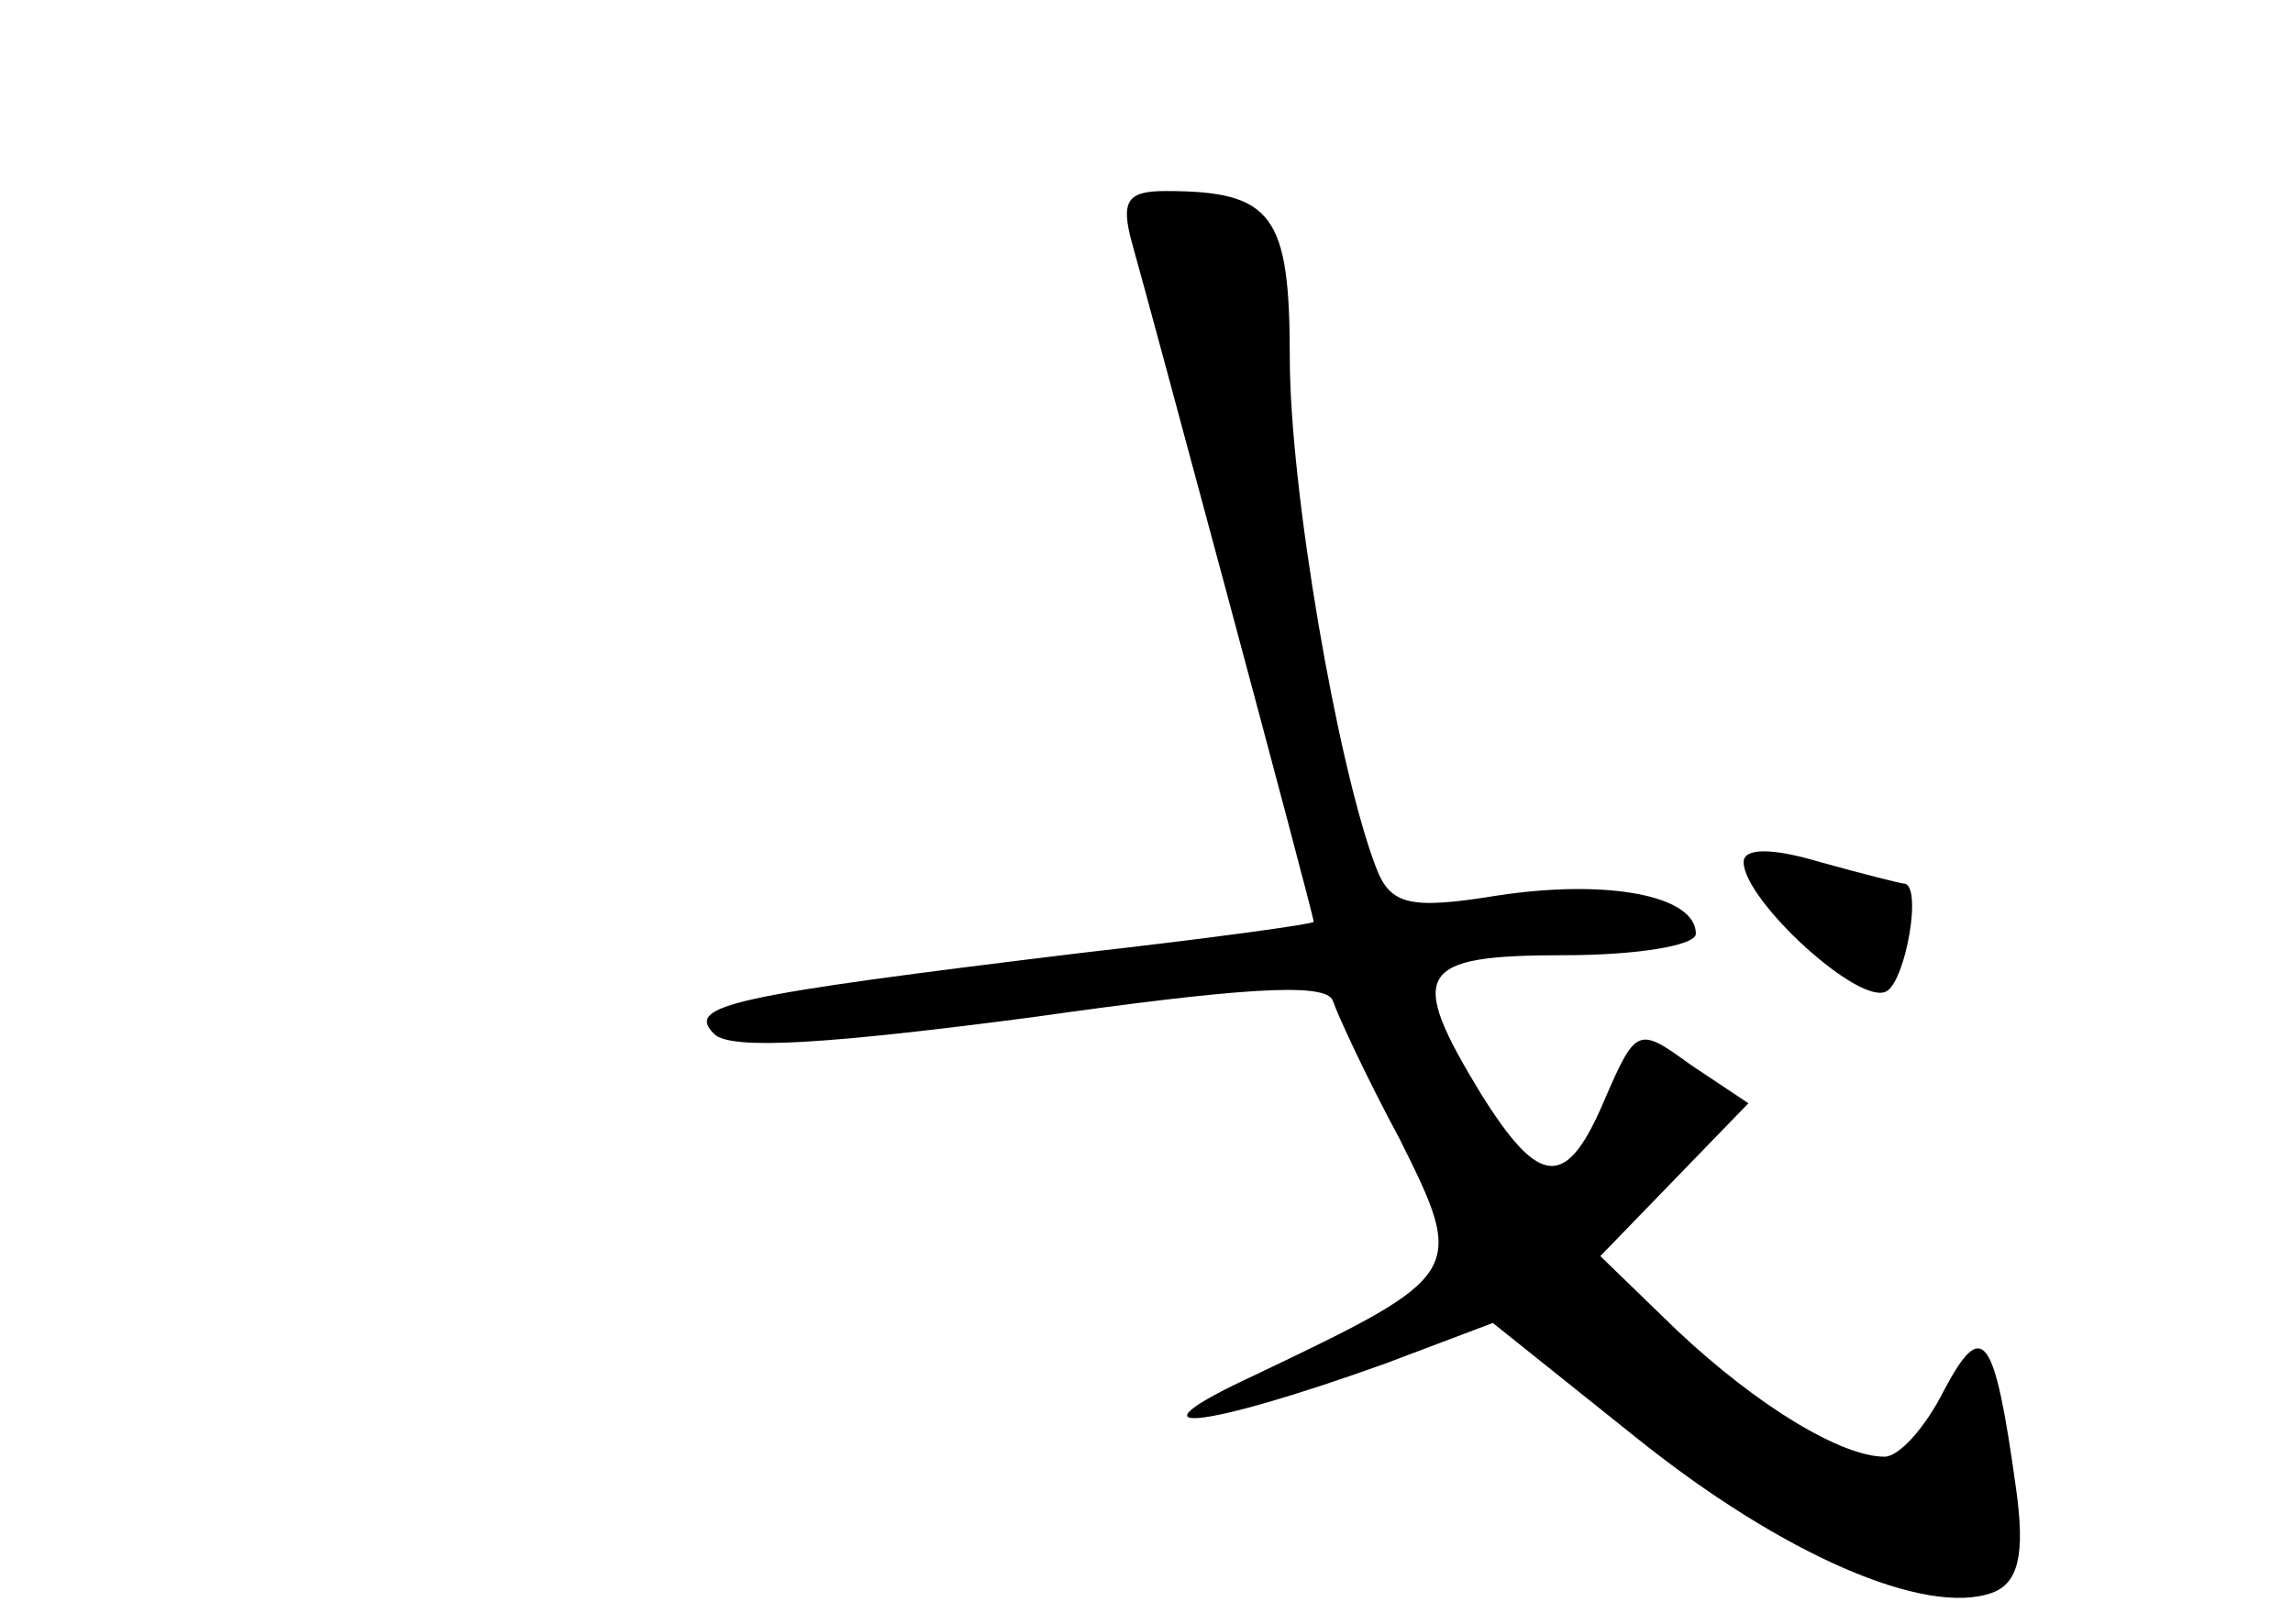 <?xml version="1.0" standalone="no"?>
<!DOCTYPE svg PUBLIC "-//W3C//DTD SVG 20010904//EN"
 "http://www.w3.org/TR/2001/REC-SVG-20010904/DTD/svg10.dtd">
<svg version="1.0" xmlns="http://www.w3.org/2000/svg"
 width="96pt" height="68pt" viewBox="0 0 96 68"
 preserveAspectRatio="xMidYMid meet">
<g transform="translate(0,68) scale(0.1,-0.1)"
fill="#000000" stroke="none">
<path d="M474 578 c6 -21 76 -281 76 -284 0 -1 -44 -7 -97 -13 -148 -18 -166
-22 -154 -34 7 -7 49 -4 133 7 85 12 123 15 126 7 2 -6 14 -32 28 -58 28 -56
27 -57 -61 -99 -56 -26 -23 -23 55 5 l45 17 60 -48 c61 -49 121 -75 149 -65
11 4 14 16 10 44 -9 65 -14 71 -30 41 -8 -16 -19 -28 -25 -28 -18 0 -53 21
-87 53 l-32 31 31 32 31 32 -24 16 c-22 16 -23 16 -36 -14 -16 -38 -27 -38
-52 2 -31 51 -27 58 35 58 30 0 55 4 55 9 0 16 -37 23 -83 16 -37 -6 -45 -4
-51 12 -16 42 -36 158 -36 213 0 60 -7 70 -52 70 -16 0 -19 -4 -14 -22z"/>
<path d="M730 319 c0 -16 49 -61 60 -54 8 5 15 45 7 45 -1 0 -17 4 -35 9 -20
6 -32 6 -32 0z"/>
</g>
</svg>
